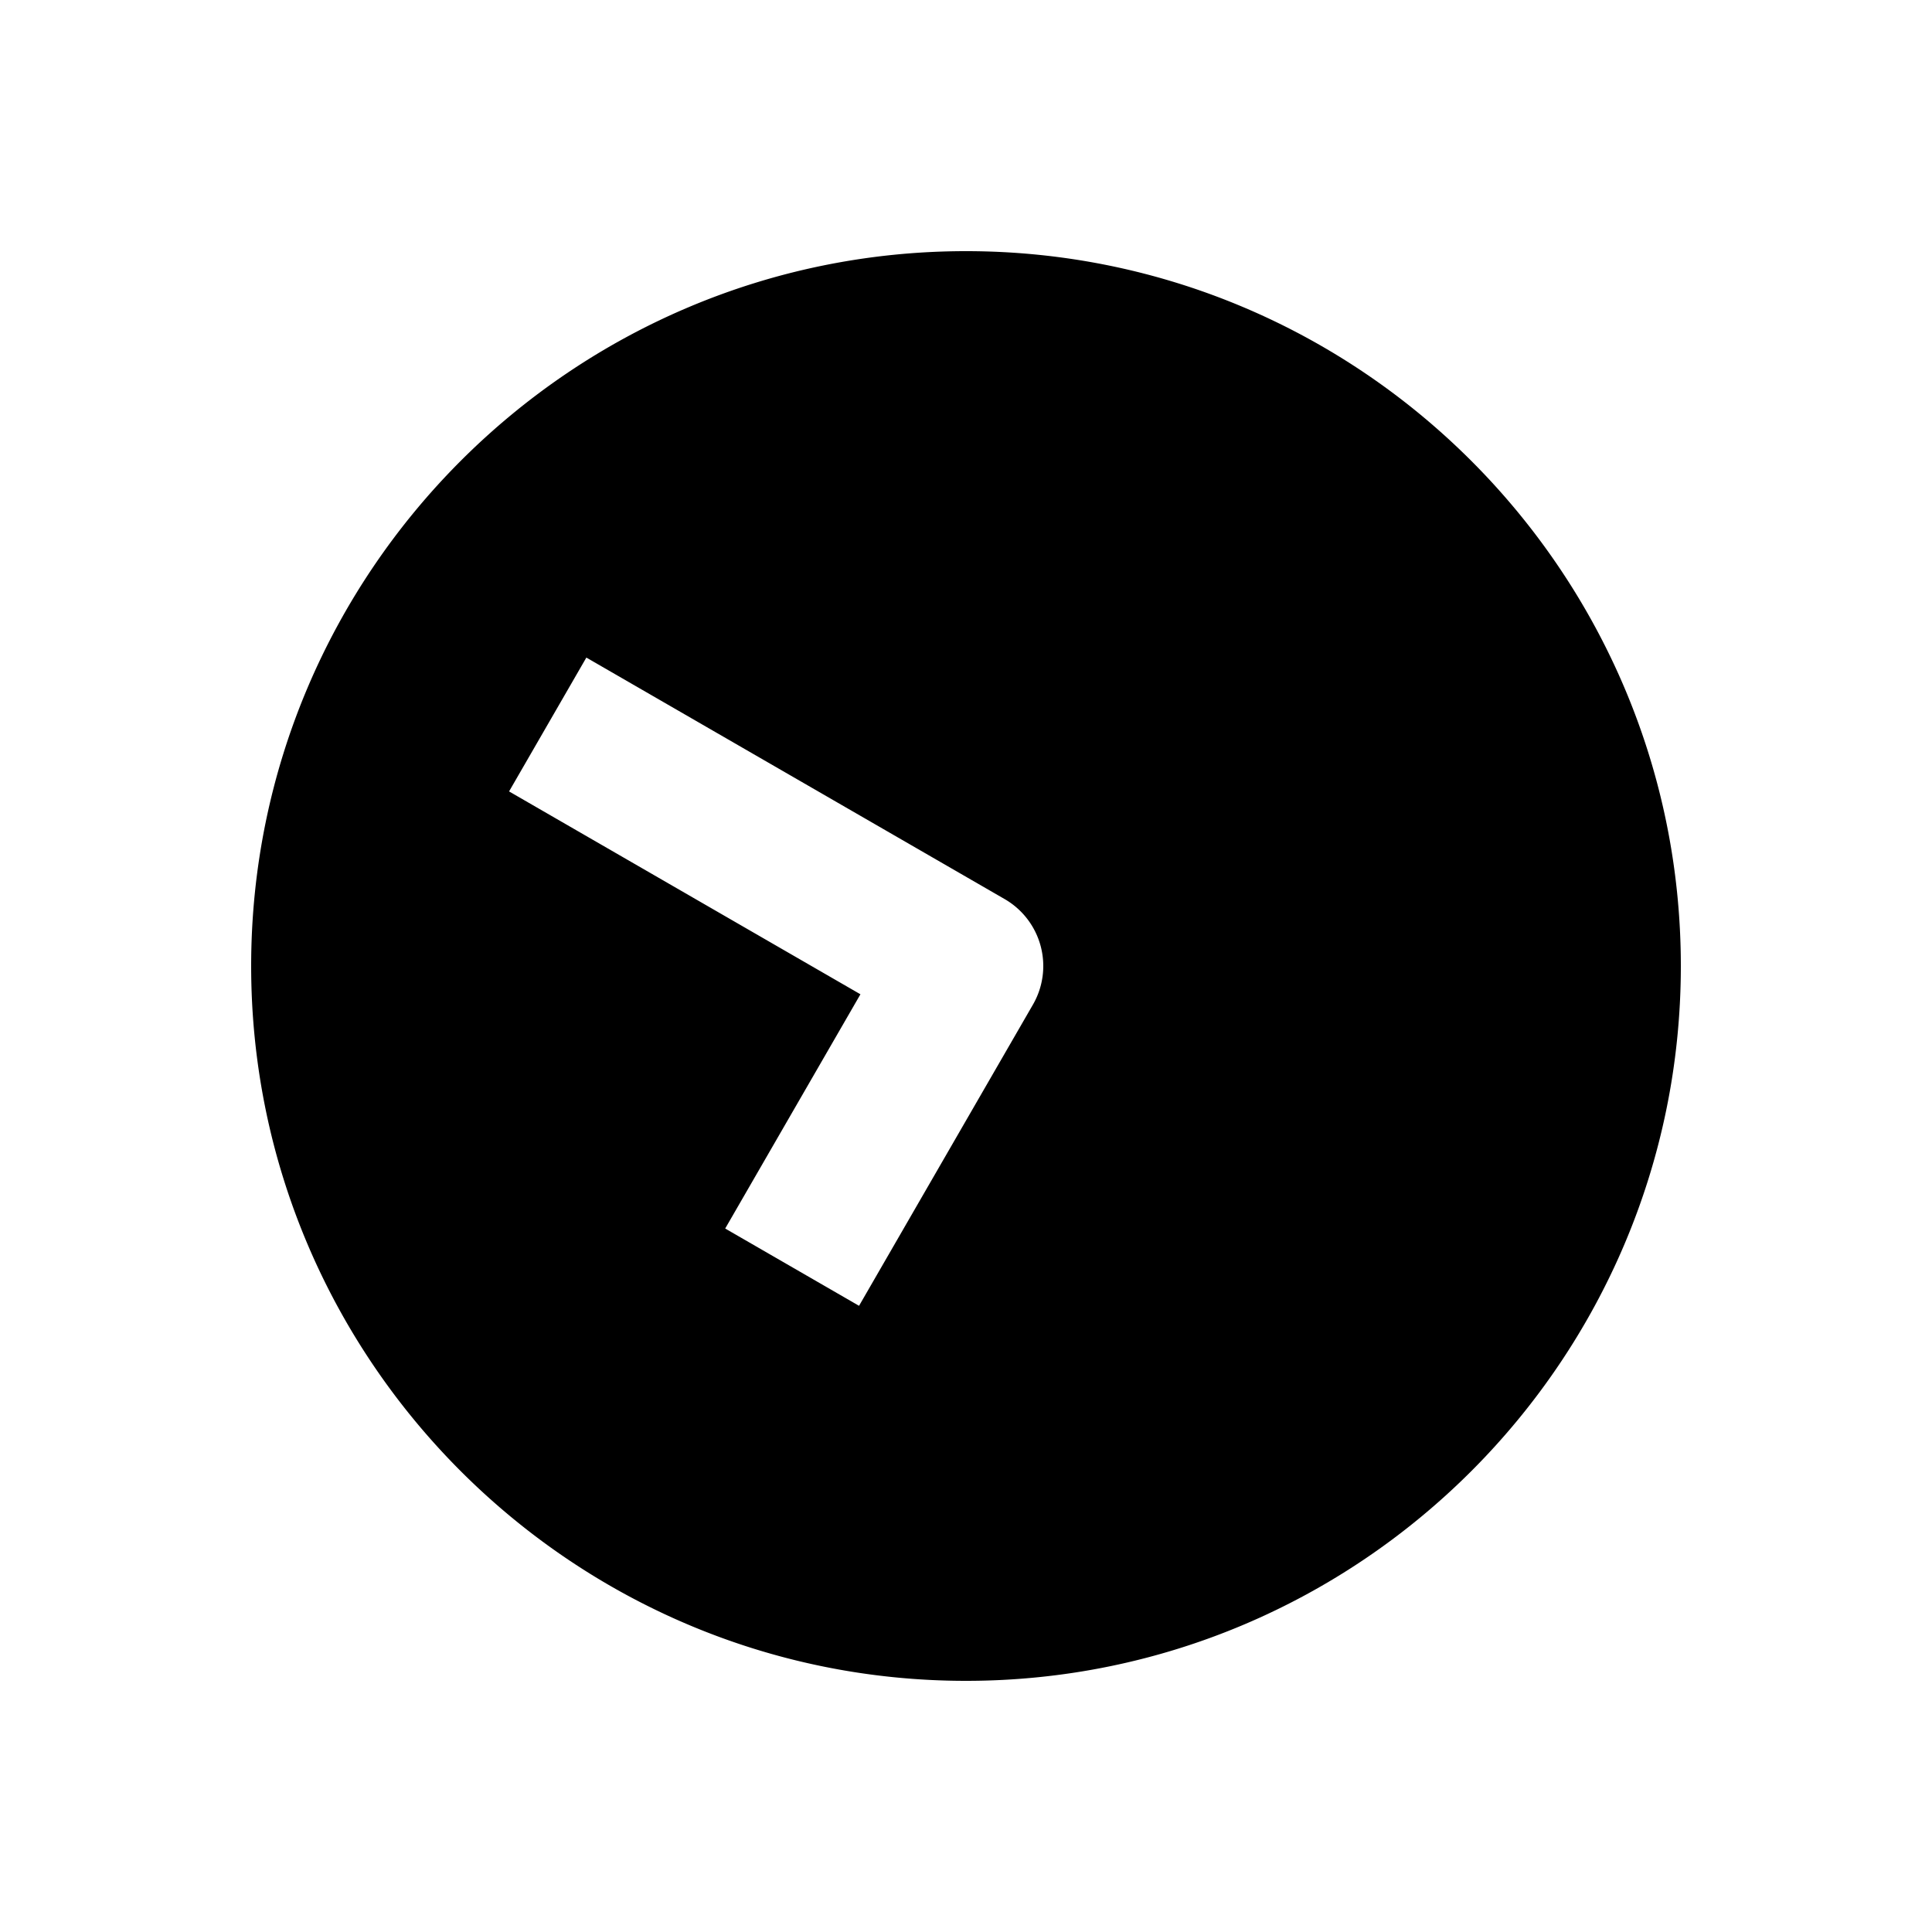 <svg xmlns="http://www.w3.org/2000/svg" width="1000" height="1000" viewBox="0 0 1000 1000"><path d="M500 130c-203.99 0-370 166.01-370 370s166.01 370 370 370 370-166.01 370-370-166.01-370-370-370zM303.494 340.36l34.64 20L520 465.36A40.004 40.004 0 0 1 534.64 520l-70 121.244-20 34.64-69.28-40 20-34.64 50-86.603-147.225-85-34.64-20 40-69.282z" style="-inkscape-stroke:none"/></svg>